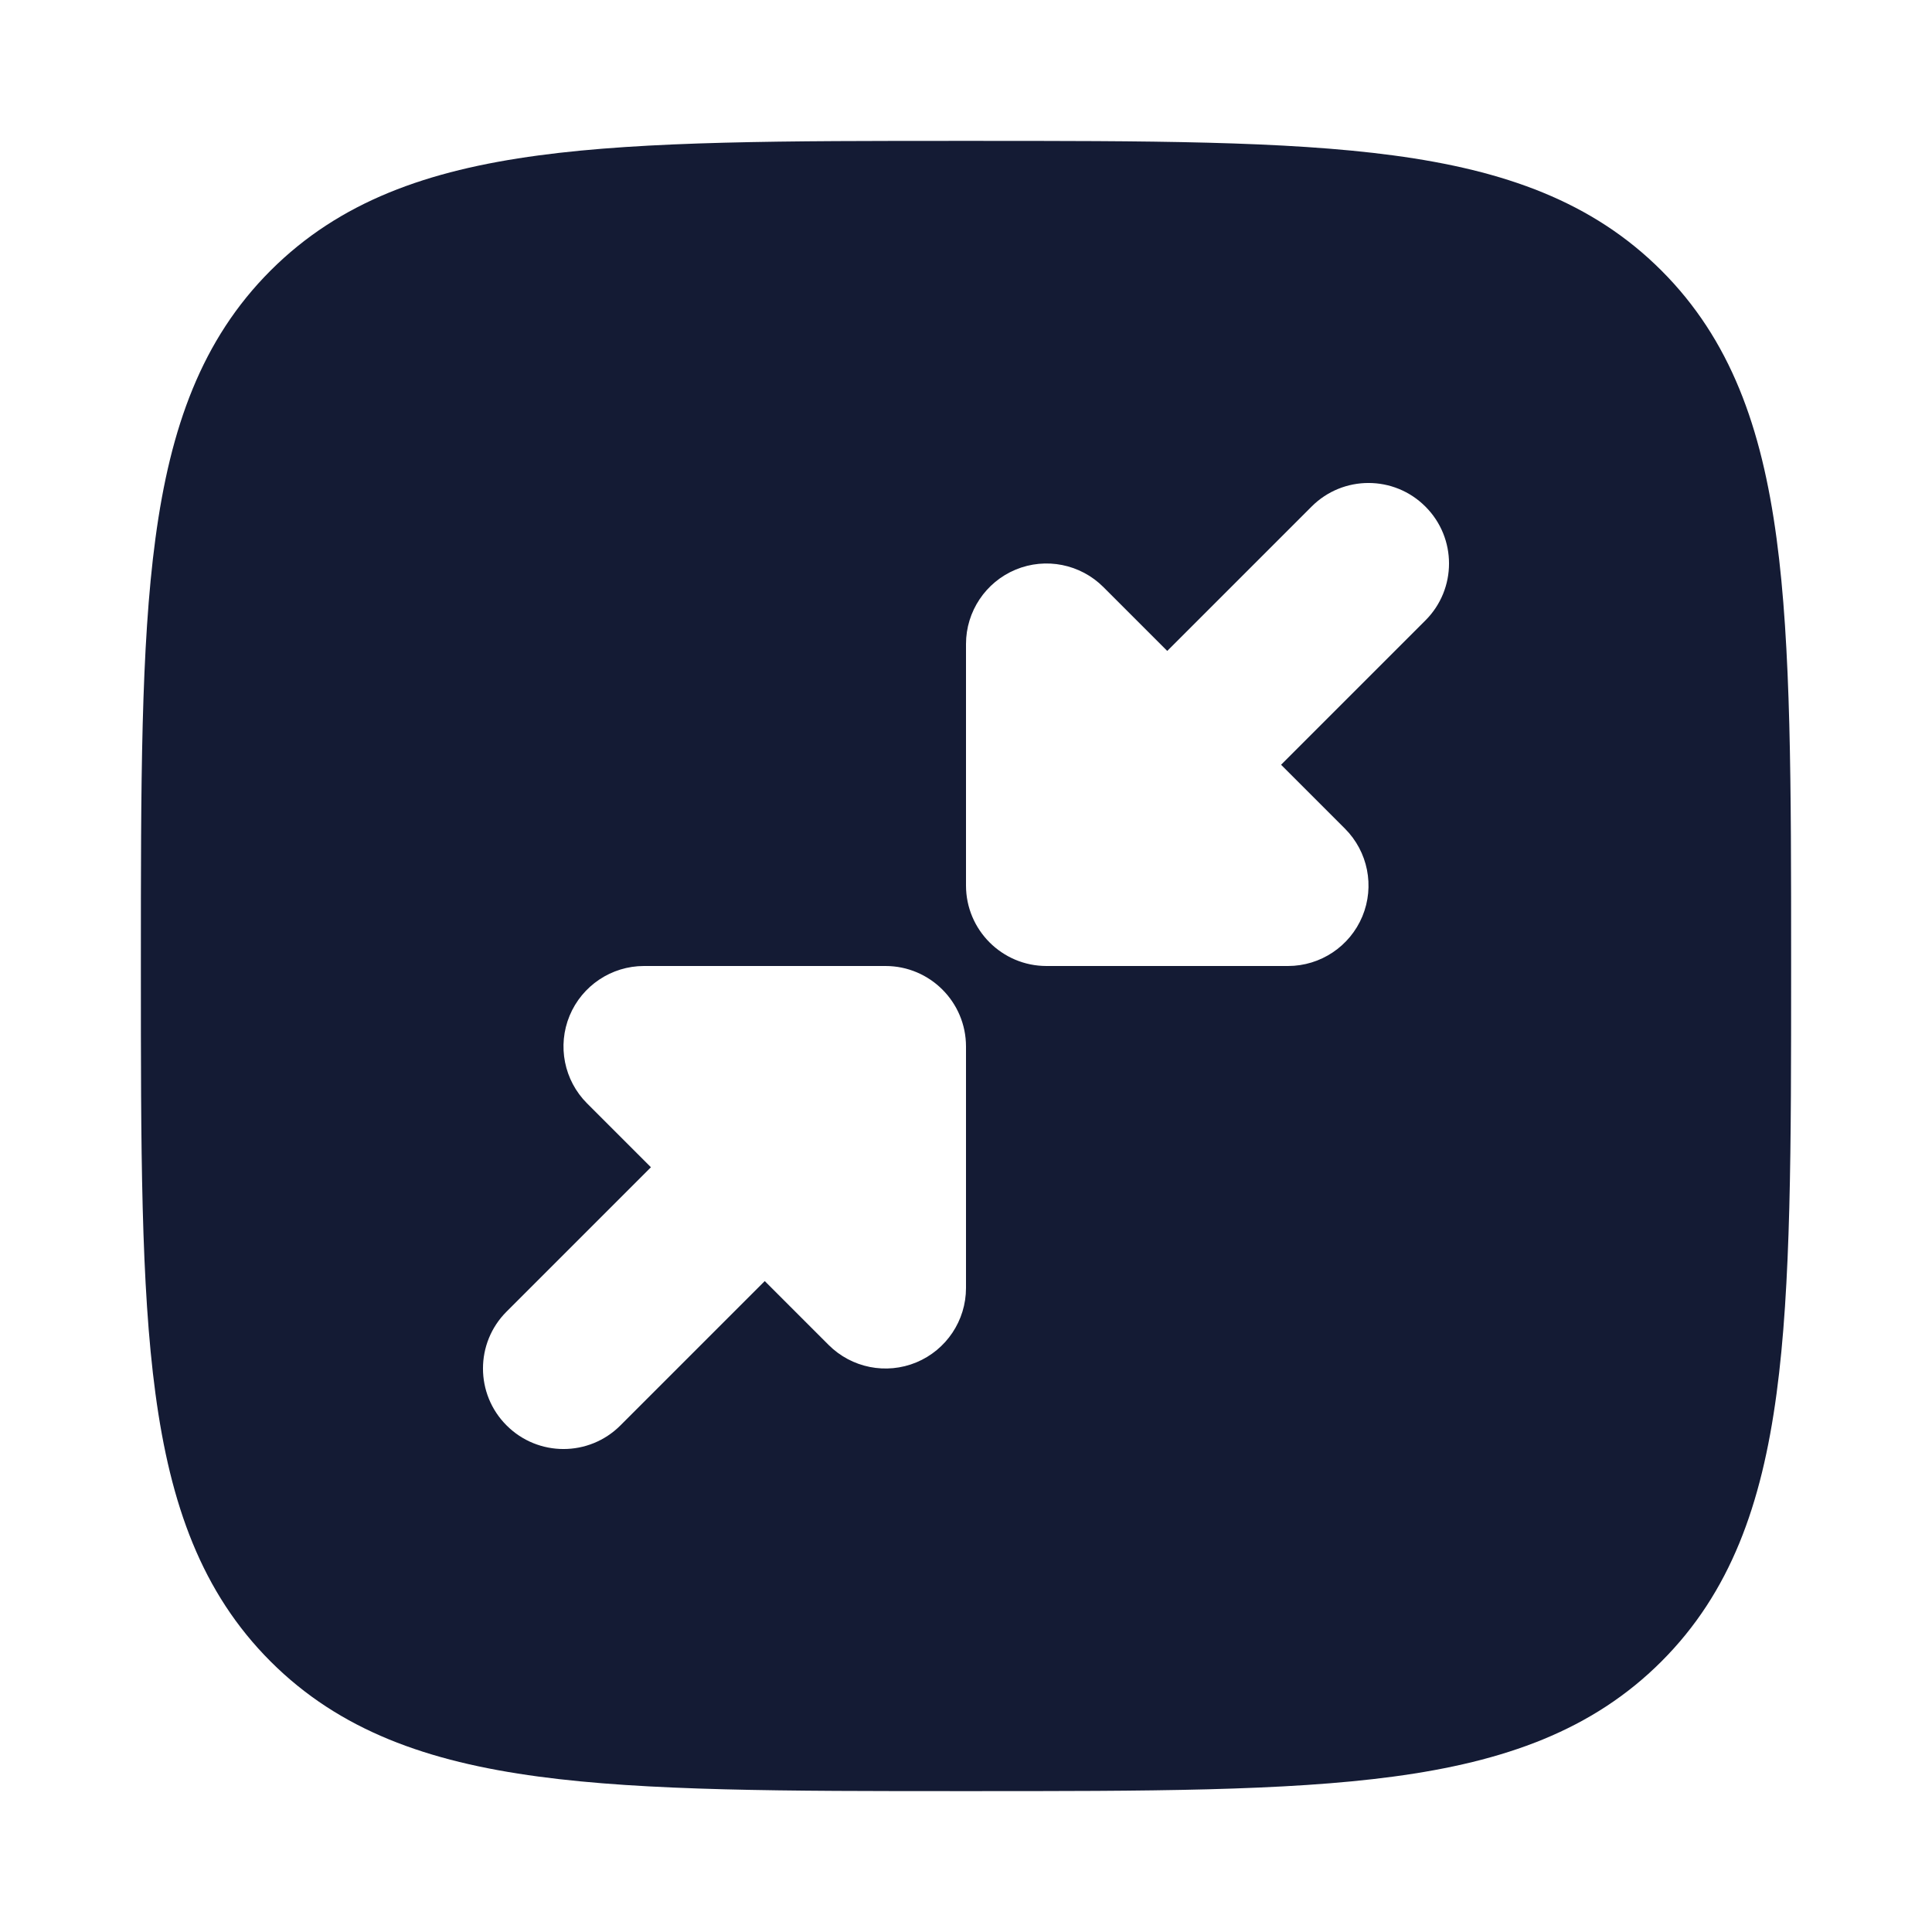 <svg width="24" height="24" viewBox="0 0 24 24" fill="none" xmlns="http://www.w3.org/2000/svg">
<path fill-rule="evenodd" clip-rule="evenodd" d="M11.943 1.75H11.943H12.057H12.057C14.248 1.75 15.969 1.75 17.312 1.931C18.689 2.116 19.781 2.503 20.639 3.361C21.497 4.219 21.884 5.311 22.069 6.688C22.25 8.031 22.25 9.752 22.25 11.943V11.943V12.057V12.057C22.25 14.248 22.25 15.969 22.069 17.312C21.884 18.689 21.497 19.781 20.639 20.639C19.781 21.497 18.689 21.884 17.312 22.069C15.969 22.25 14.248 22.25 12.057 22.25H11.943C9.752 22.25 8.031 22.25 6.688 22.069C5.311 21.884 4.219 21.497 3.361 20.639C2.503 19.781 2.116 18.689 1.931 17.312C1.75 15.969 1.75 14.248 1.75 12.057V11.943C1.75 9.752 1.75 8.031 1.931 6.688C2.116 5.311 2.503 4.219 3.361 3.361C4.219 2.503 5.311 2.116 6.688 1.931C8.031 1.75 9.752 1.75 11.943 1.75ZM16.293 6.293C16.683 5.902 17.317 5.902 17.707 6.293C18.098 6.683 18.098 7.317 17.707 7.707L15.914 9.5L16.707 10.293C16.993 10.579 17.079 11.009 16.924 11.383C16.769 11.756 16.404 12 16 12H13C12.448 12 12 11.552 12 11V8C12 7.596 12.244 7.231 12.617 7.076C12.991 6.921 13.421 7.007 13.707 7.293L14.5 8.086L16.293 6.293ZM11 12C11.552 12 12 12.448 12 13V16C12 16.404 11.756 16.769 11.383 16.924C11.009 17.079 10.579 16.993 10.293 16.707L9.5 15.914L7.707 17.707C7.317 18.098 6.683 18.098 6.293 17.707C5.902 17.317 5.902 16.683 6.293 16.293L8.086 14.5L7.293 13.707C7.007 13.421 6.921 12.991 7.076 12.617C7.231 12.244 7.596 12 8 12H11Z" fill="#141B34"/>
</svg>
